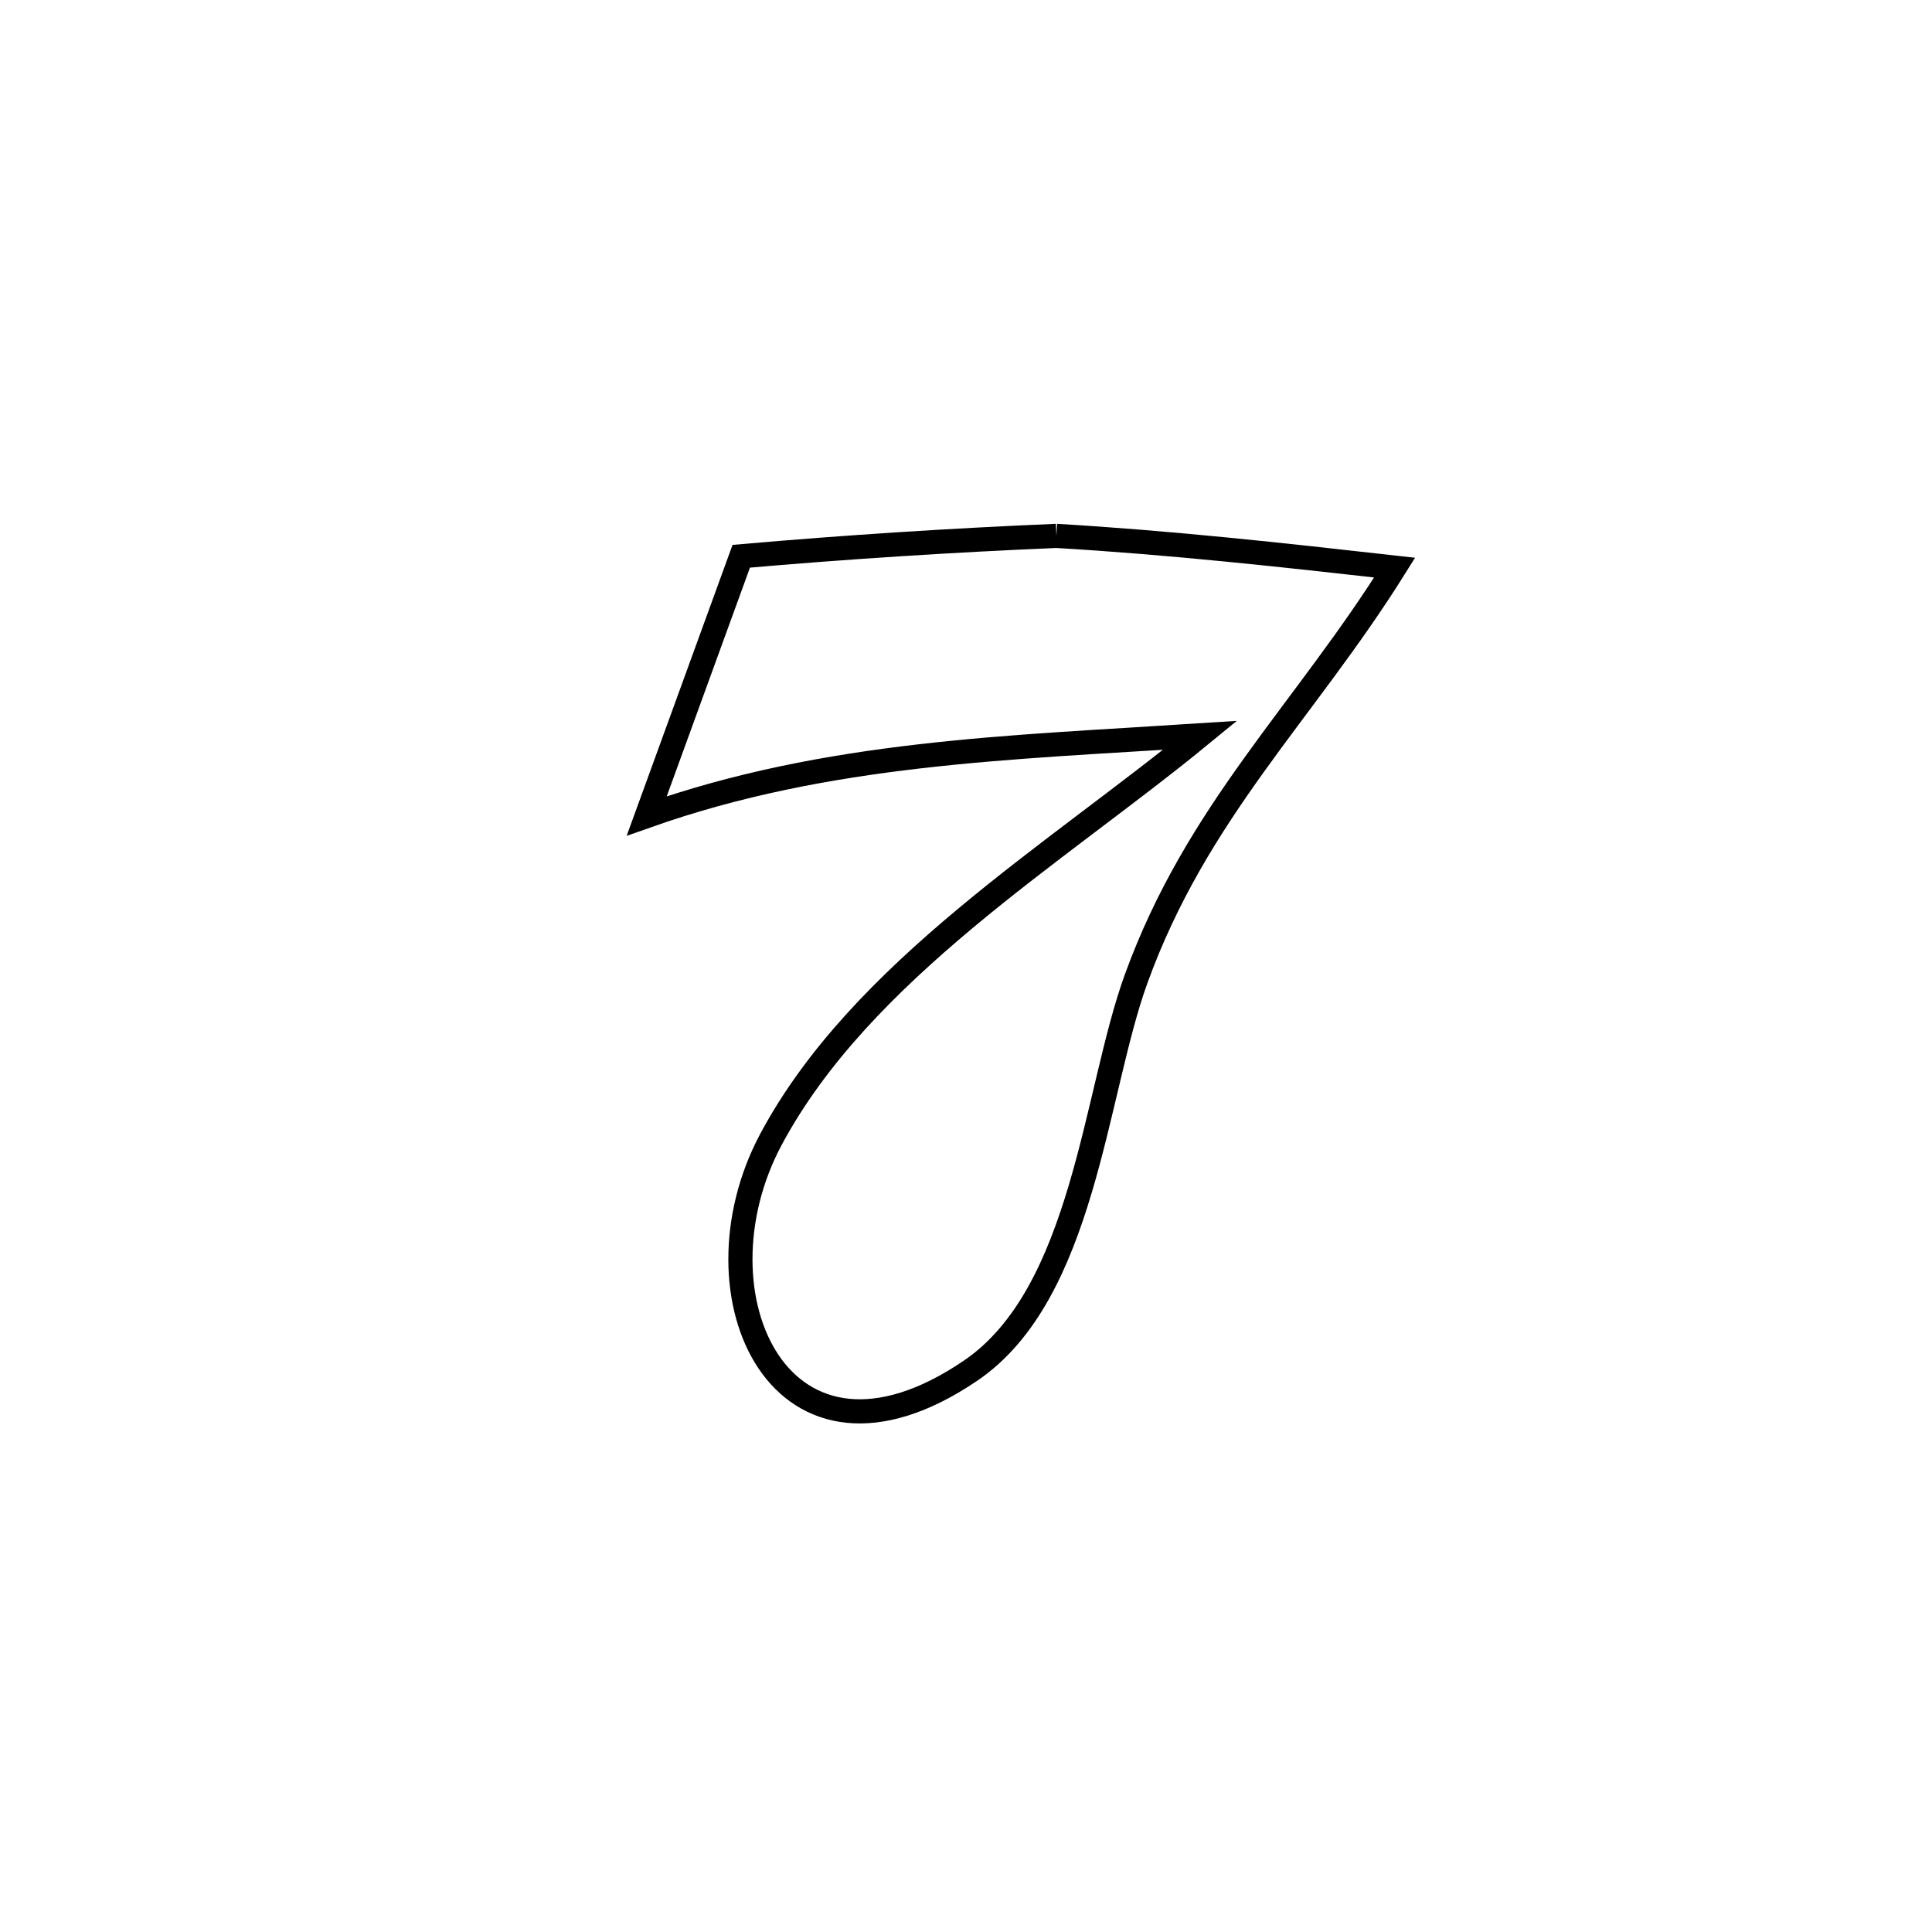 <svg xmlns="http://www.w3.org/2000/svg" viewBox="0.0 0.0 24.0 24.0" height="200px" width="200px"><path fill="none" stroke="black" stroke-width=".3" stroke-opacity="1.0"  filling="0" d="M13.123 6.657 L13.123 6.657 C14.532 6.74 15.922 6.893 17.325 7.051 L17.325 7.051 C16.196 8.856 14.867 10.08 14.113 12.16 C13.598 13.579 13.466 16.069 12.058 17.026 C9.703 18.628 8.545 16.088 9.576 14.156 C10.696 12.059 13.117 10.604 14.908 9.135 L14.908 9.135 C12.542 9.289 10.283 9.341 8.034 10.136 L8.034 10.136 C8.425 9.061 8.816 7.985 9.208 6.91 L9.208 6.91 C10.511 6.796 11.816 6.712 13.123 6.657 L13.123 6.657"></path></svg>